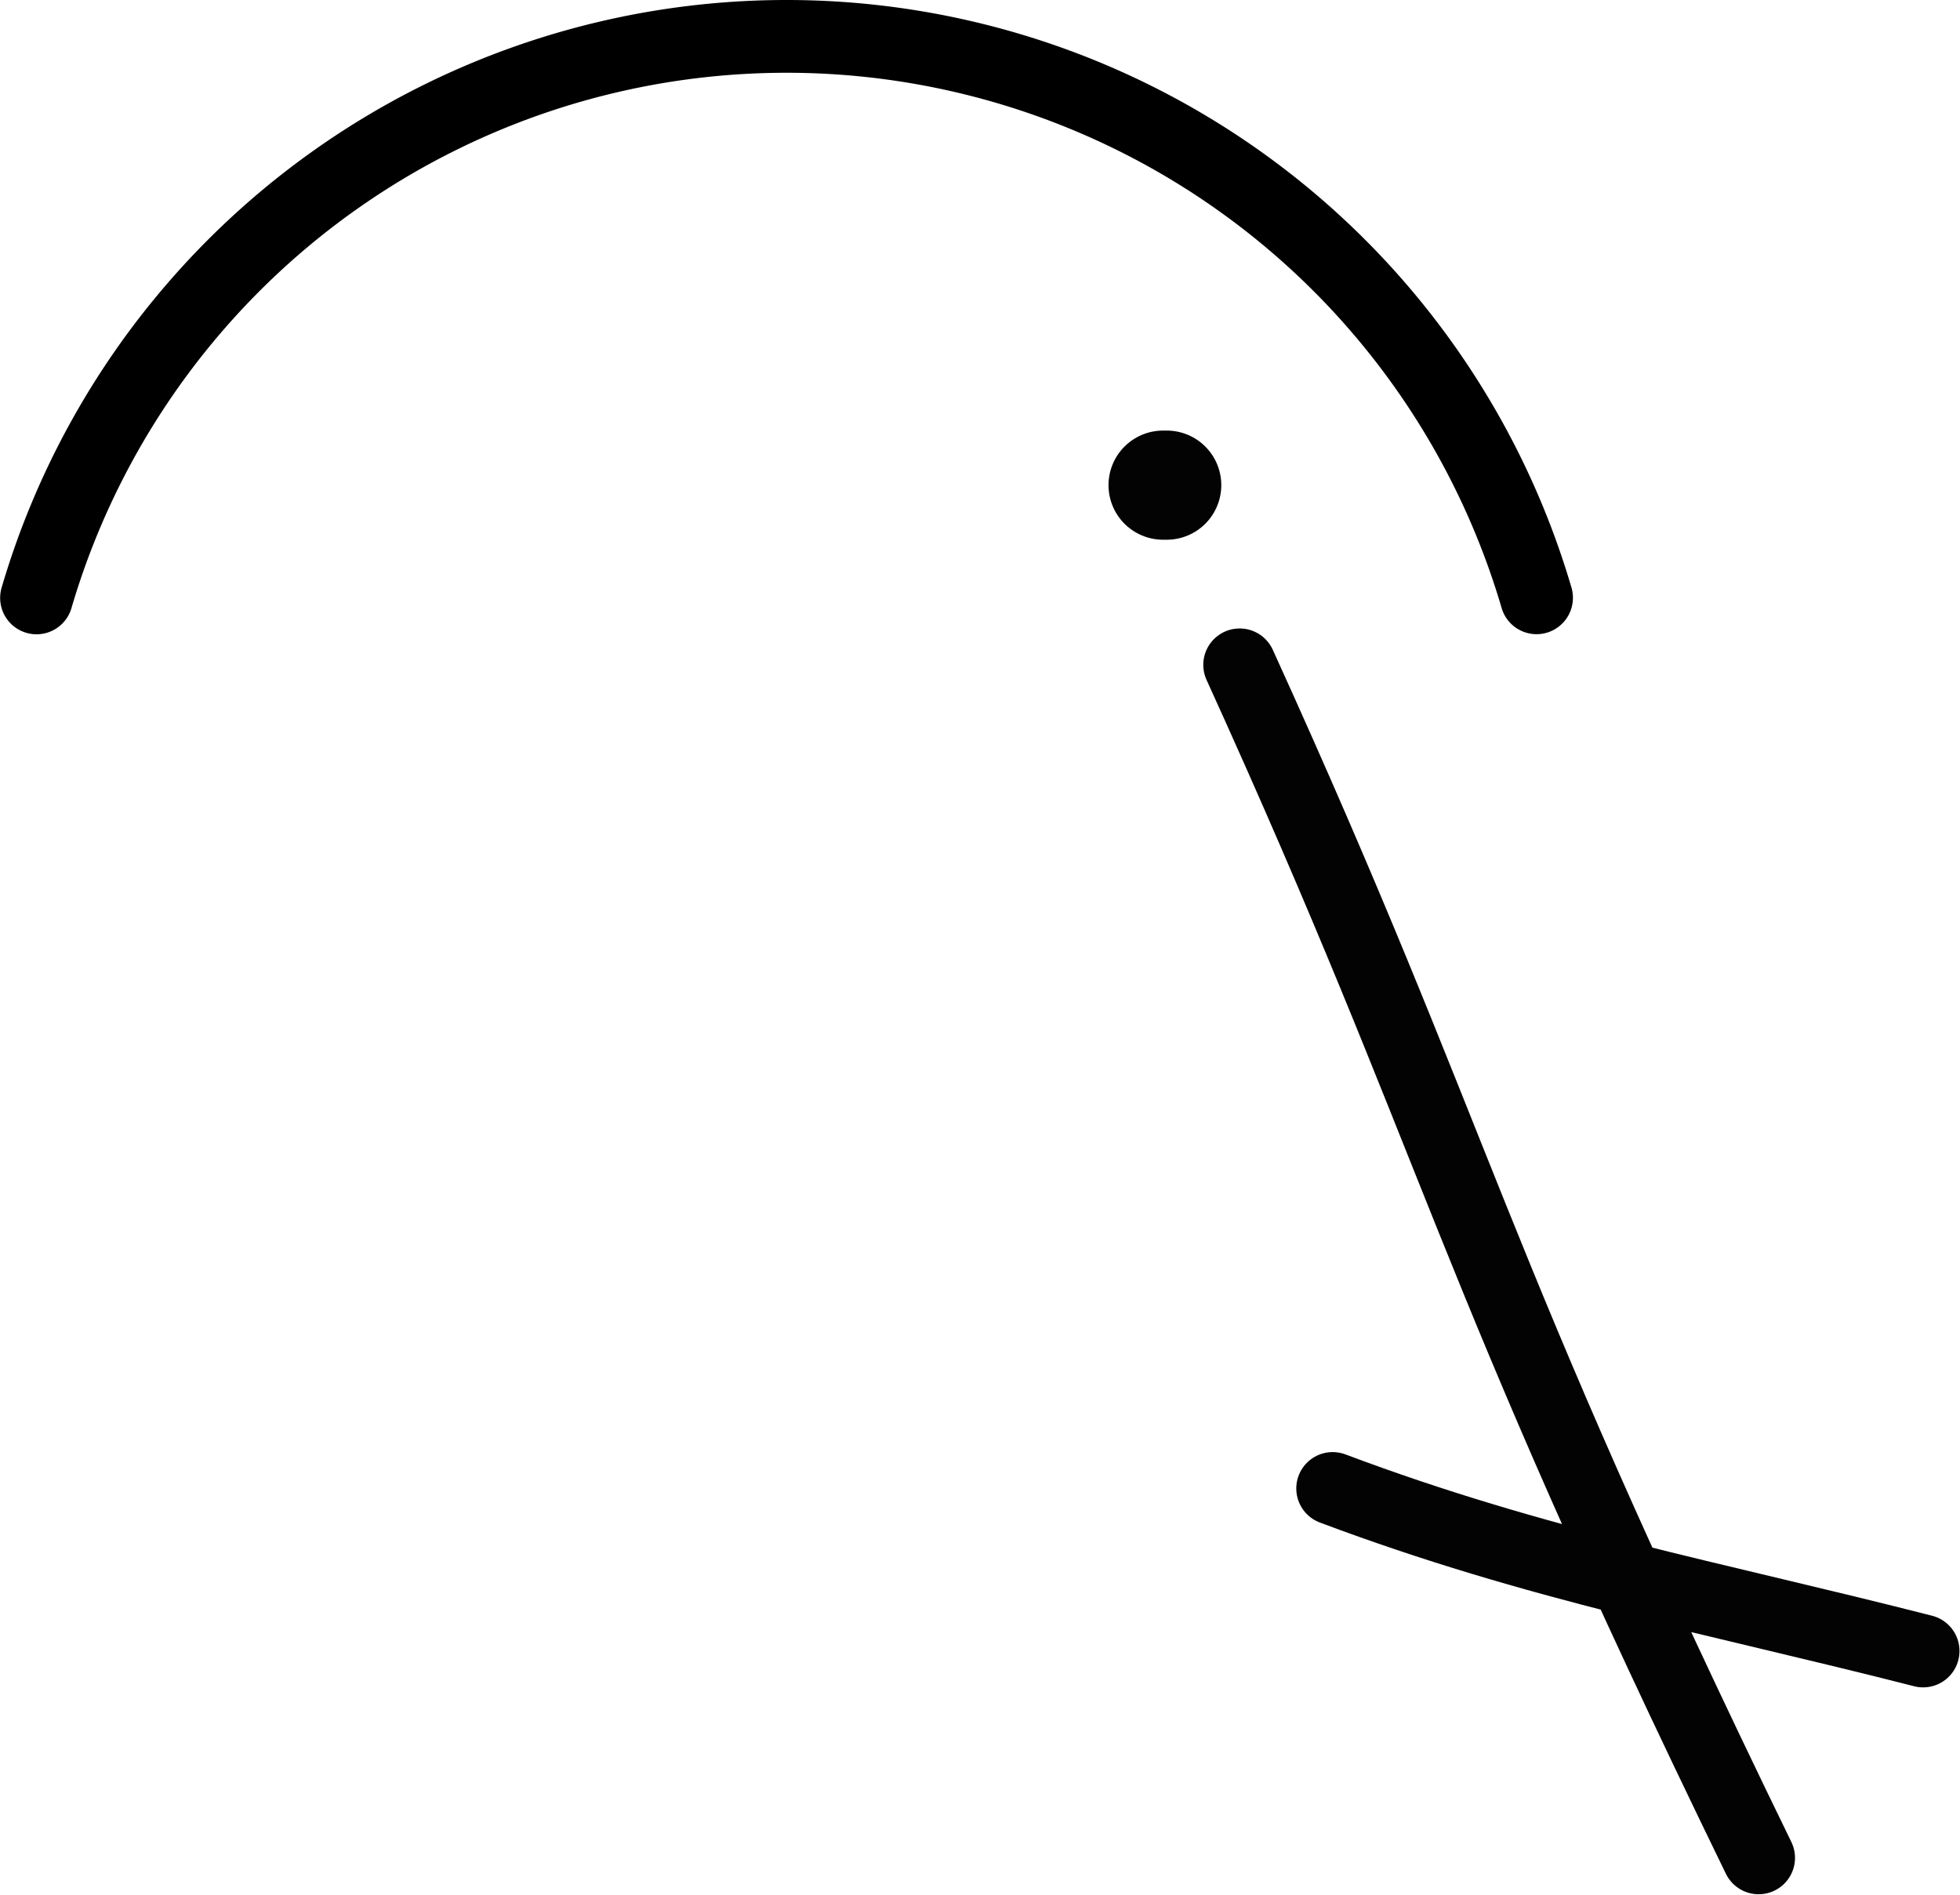<?xml version="1.0" encoding="UTF-8" standalone="no"?>
<svg
   xmlns:dc="http://purl.org/dc/elements/1.1/"
   xmlns:cc="http://creativecommons.org/ns#"
   xmlns:rdf="http://www.w3.org/1999/02/22-rdf-syntax-ns#"
   xmlns:svg="http://www.w3.org/2000/svg"
   xmlns="http://www.w3.org/2000/svg"
   version="1.1"
   id="svg9205"
   height="52.076"
   width="53.872">
  <defs
     id="defs9211" />
  <path
     id="path9207"
     d="m 34.073,18.273 c 6.154,13.521 6.131,16.096 14.264,32.79 M 36.629,40.91 c 5.659,2.127 10.406,2.979 16.229,4.467"
     style="fill:none;stroke:#030303;stroke-width:2;stroke-linecap:round;stroke-linejoin:round;stroke-miterlimit:4;stroke-dasharray:none" />
  <path
     style="color:#000000;clip-rule:nonzero;display:inline;overflow:visible;visibility:visible;opacity:1;isolation:auto;mix-blend-mode:normal;color-interpolation:sRGB;color-interpolation-filters:linearRGB;solid-color:#000000;solid-opacity:1;fill:none;fill-opacity:1;fill-rule:evenodd;stroke:#000000;stroke-width:2;stroke-linecap:round;stroke-linejoin:round;stroke-miterlimit:4;stroke-dasharray:none;stroke-dashoffset:0;stroke-opacity:1;color-rendering:auto;image-rendering:auto;shape-rendering:auto;text-rendering:auto;enable-background:accumulate"
     id="path4140"
     d="M 1.004,16.433 A 21.485,21.485 0 0 1 21.617,1 21.485,21.485 0 0 1 42.233,16.43" />
  <path
     id="path4-20-1"
     d="m 32.068,13.334 -0.1,0"
     style="fill:none;stroke:#030303;stroke-width:3;stroke-linecap:round;stroke-linejoin:round;stroke-miterlimit:4;stroke-dasharray:none" />
</svg>
